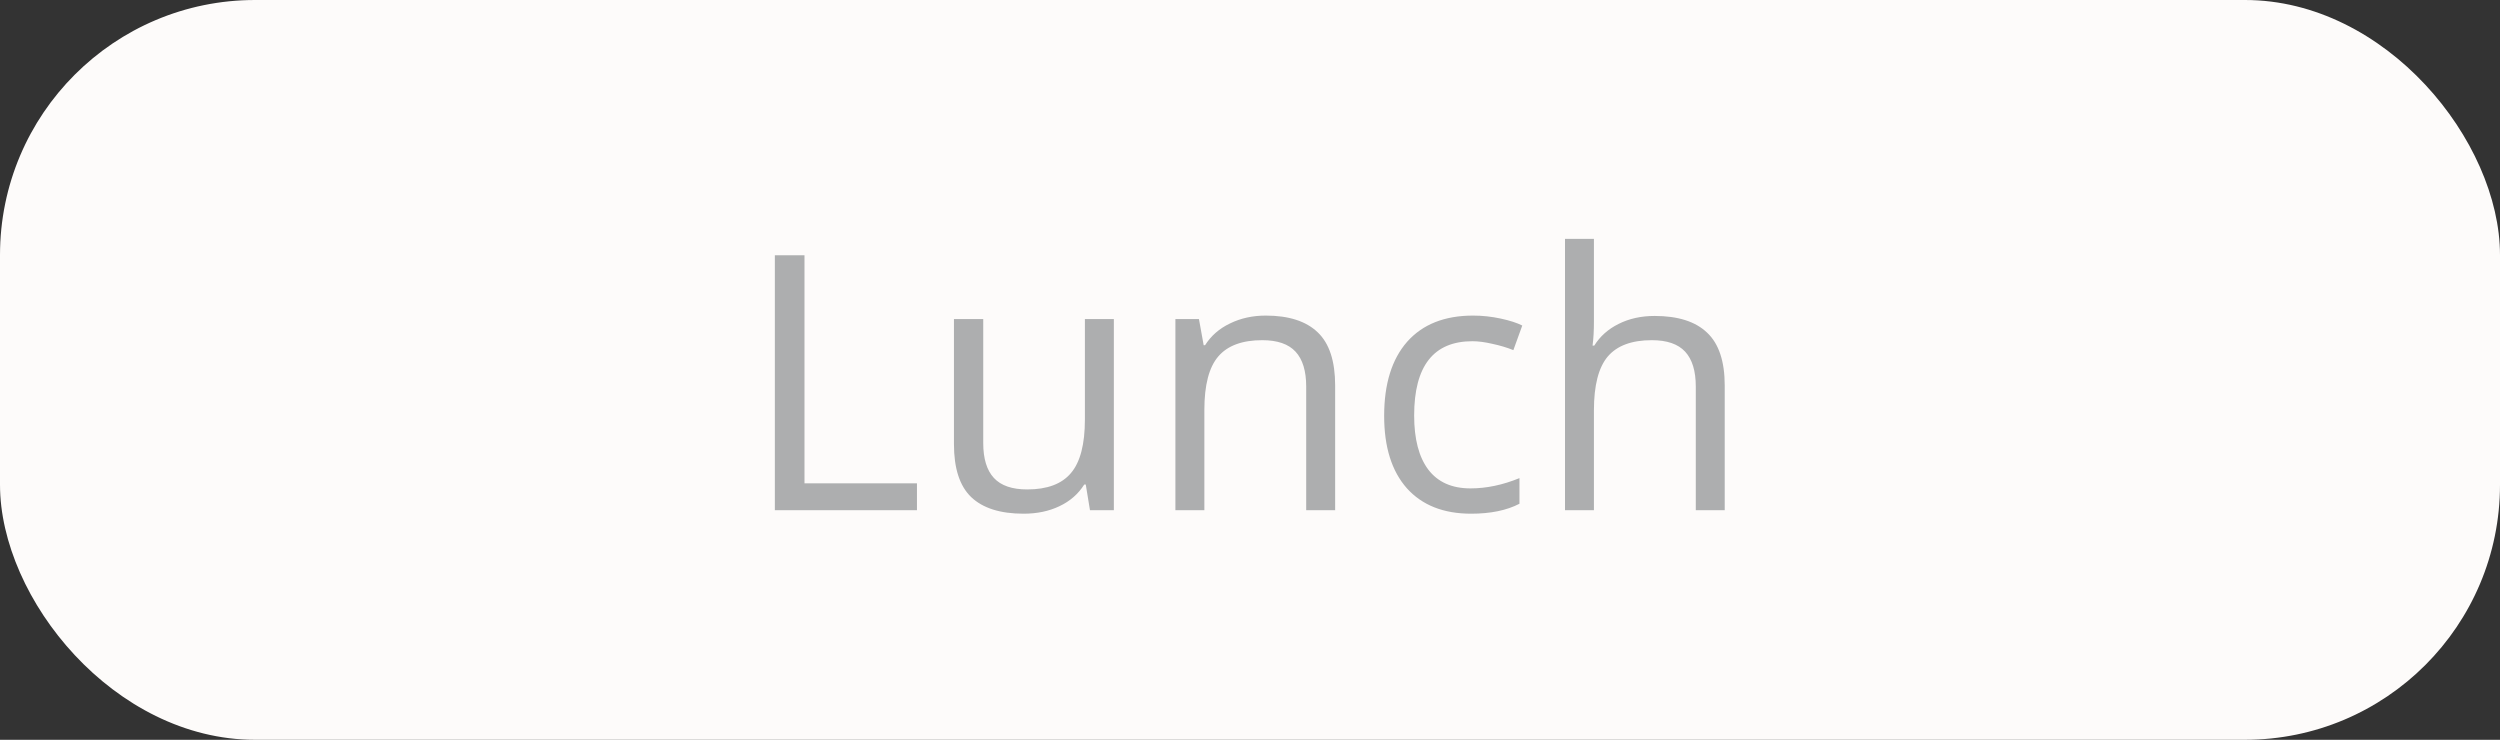 <svg width="98" height="29" viewBox="0 0 98 29" fill="none" xmlns="http://www.w3.org/2000/svg">
<rect x="0" y="0" width="98" height="29" fill="#333333" stroke="none"/>
<rect width="98" height="29" rx="10" fill="#FDFBFA"/>
<path d="M30.374 20V10.006H31.536V18.947H35.945V20H30.374ZM38.543 12.508V17.368C38.543 17.979 38.682 18.435 38.96 18.735C39.238 19.036 39.673 19.186 40.266 19.186C41.05 19.186 41.621 18.972 41.981 18.544C42.346 18.116 42.528 17.416 42.528 16.445V12.508H43.663V20H42.727L42.562 18.995H42.501C42.269 19.364 41.945 19.647 41.53 19.843C41.12 20.039 40.651 20.137 40.122 20.137C39.211 20.137 38.527 19.92 38.071 19.487C37.62 19.054 37.395 18.362 37.395 17.409V12.508H38.543ZM51.203 20V15.153C51.203 14.543 51.064 14.087 50.786 13.786C50.508 13.485 50.073 13.335 49.48 13.335C48.697 13.335 48.122 13.547 47.758 13.971C47.393 14.395 47.211 15.094 47.211 16.069V20H46.076V12.508H46.999L47.184 13.533H47.238C47.471 13.164 47.797 12.879 48.216 12.679C48.635 12.474 49.102 12.371 49.617 12.371C50.52 12.371 51.199 12.59 51.654 13.027C52.11 13.46 52.338 14.155 52.338 15.112V20H51.203ZM57.67 20.137C56.585 20.137 55.745 19.804 55.148 19.139C54.555 18.469 54.259 17.523 54.259 16.302C54.259 15.049 54.56 14.08 55.161 13.396C55.767 12.713 56.629 12.371 57.745 12.371C58.105 12.371 58.465 12.41 58.825 12.487C59.185 12.565 59.468 12.656 59.673 12.761L59.324 13.725C59.074 13.624 58.8 13.542 58.504 13.479C58.208 13.41 57.946 13.376 57.718 13.376C56.196 13.376 55.435 14.347 55.435 16.288C55.435 17.209 55.619 17.915 55.988 18.407C56.362 18.899 56.913 19.145 57.643 19.145C58.267 19.145 58.907 19.011 59.563 18.742V19.747C59.062 20.007 58.431 20.137 57.67 20.137ZM66.475 20V15.153C66.475 14.543 66.336 14.087 66.058 13.786C65.78 13.485 65.344 13.335 64.752 13.335C63.964 13.335 63.387 13.549 63.023 13.977C62.662 14.406 62.482 15.108 62.482 16.083V20H61.348V9.363H62.482V12.583C62.482 12.97 62.464 13.292 62.428 13.547H62.496C62.719 13.187 63.036 12.904 63.446 12.699C63.861 12.49 64.333 12.385 64.861 12.385C65.777 12.385 66.463 12.604 66.919 13.041C67.379 13.474 67.609 14.164 67.609 15.112V20H66.475Z" fill="#ADAEAF"/>
</svg>
